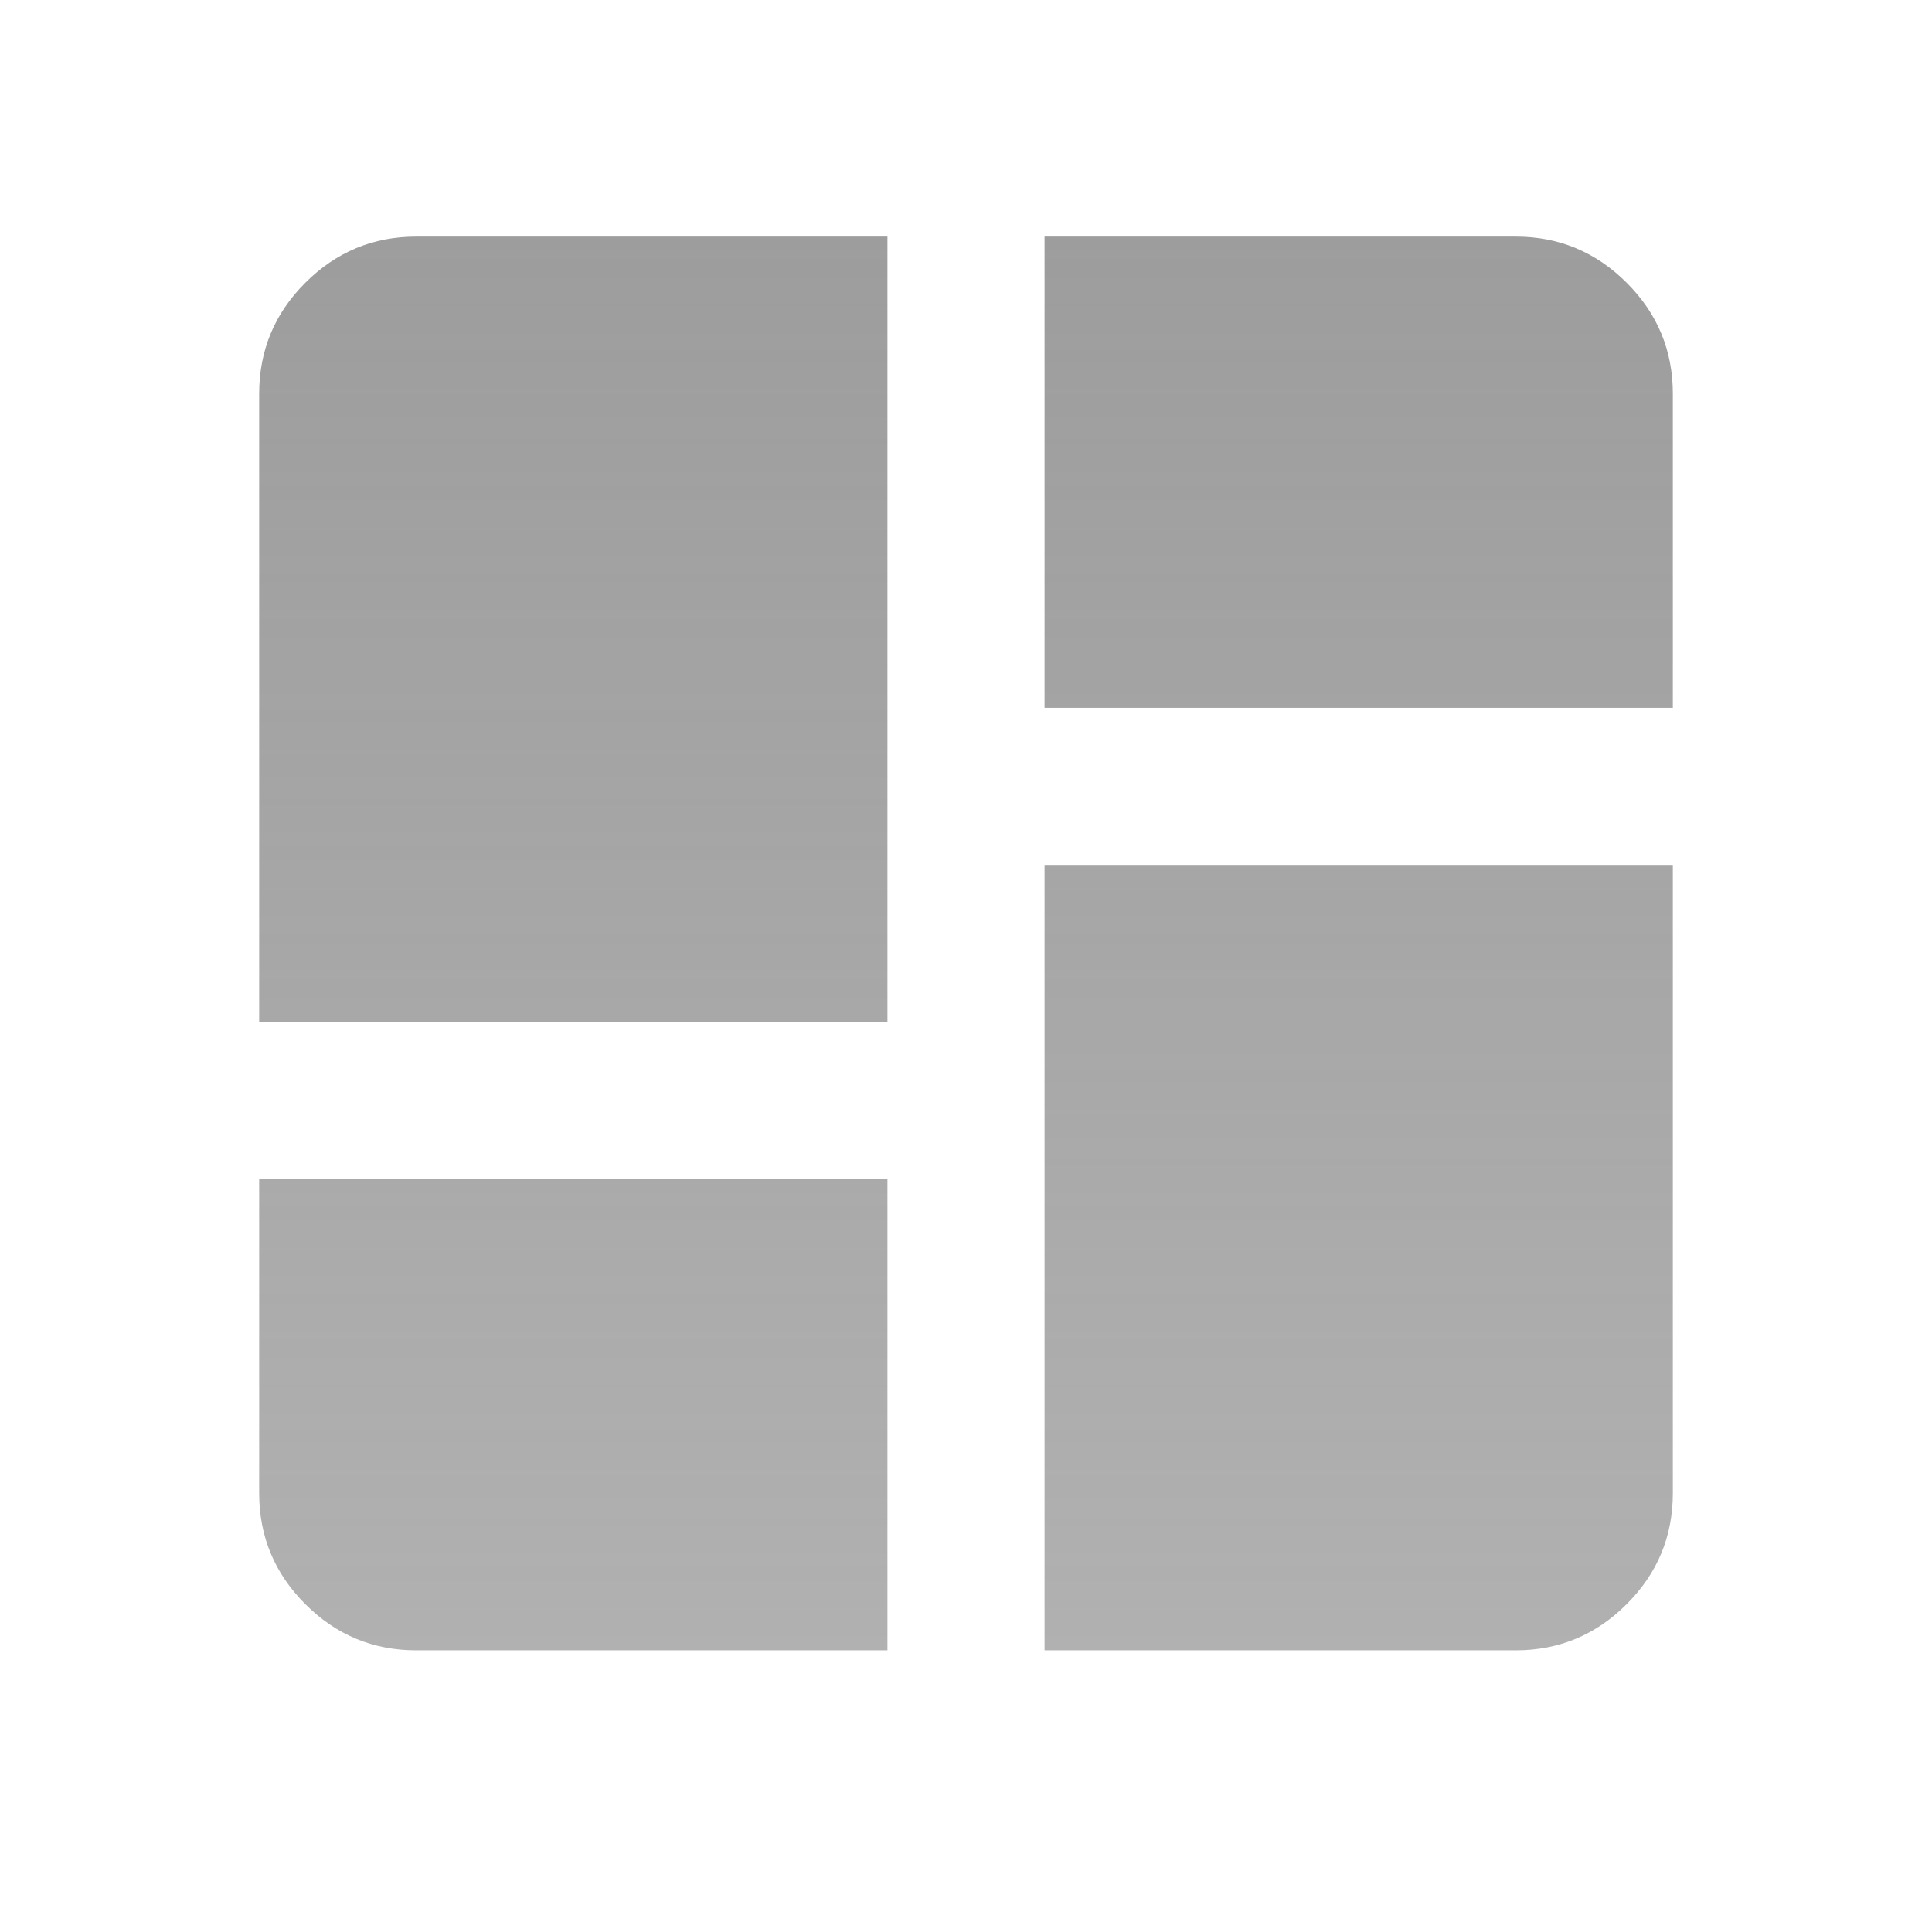<svg width="41" height="41" viewBox="0 0 41 41" fill="none" xmlns="http://www.w3.org/2000/svg">
<path d="M5.5 21.688V8.355C5.5 7.438 5.826 6.653 6.479 6.001C7.132 5.348 7.917 5.021 8.833 5.021H18.833V21.688H5.5ZM22.167 5.021H32.167C33.083 5.021 33.868 5.348 34.521 6.001C35.174 6.653 35.5 7.438 35.5 8.355V15.021H22.167V5.021ZM22.167 35.022V18.355H35.5V31.688C35.5 32.605 35.174 33.389 34.521 34.042C33.868 34.695 33.083 35.022 32.167 35.022H22.167ZM5.5 25.021H18.833V35.022H8.833C7.917 35.022 7.132 34.695 6.479 34.042C5.826 33.389 5.5 32.605 5.5 31.688V25.021Z" fill="url(#paint0_linear_652_4691)"/>
<defs>
<linearGradient id="paint0_linear_652_4691" x1="20.5" y1="5.021" x2="20.5" y2="35.022" gradientUnits="userSpaceOnUse">
<stop stop-color="#9D9D9D"/>
<stop offset="1" stop-color="#9D9D9D" stop-opacity="0.8"/>
</linearGradient>
</defs>
</svg>
